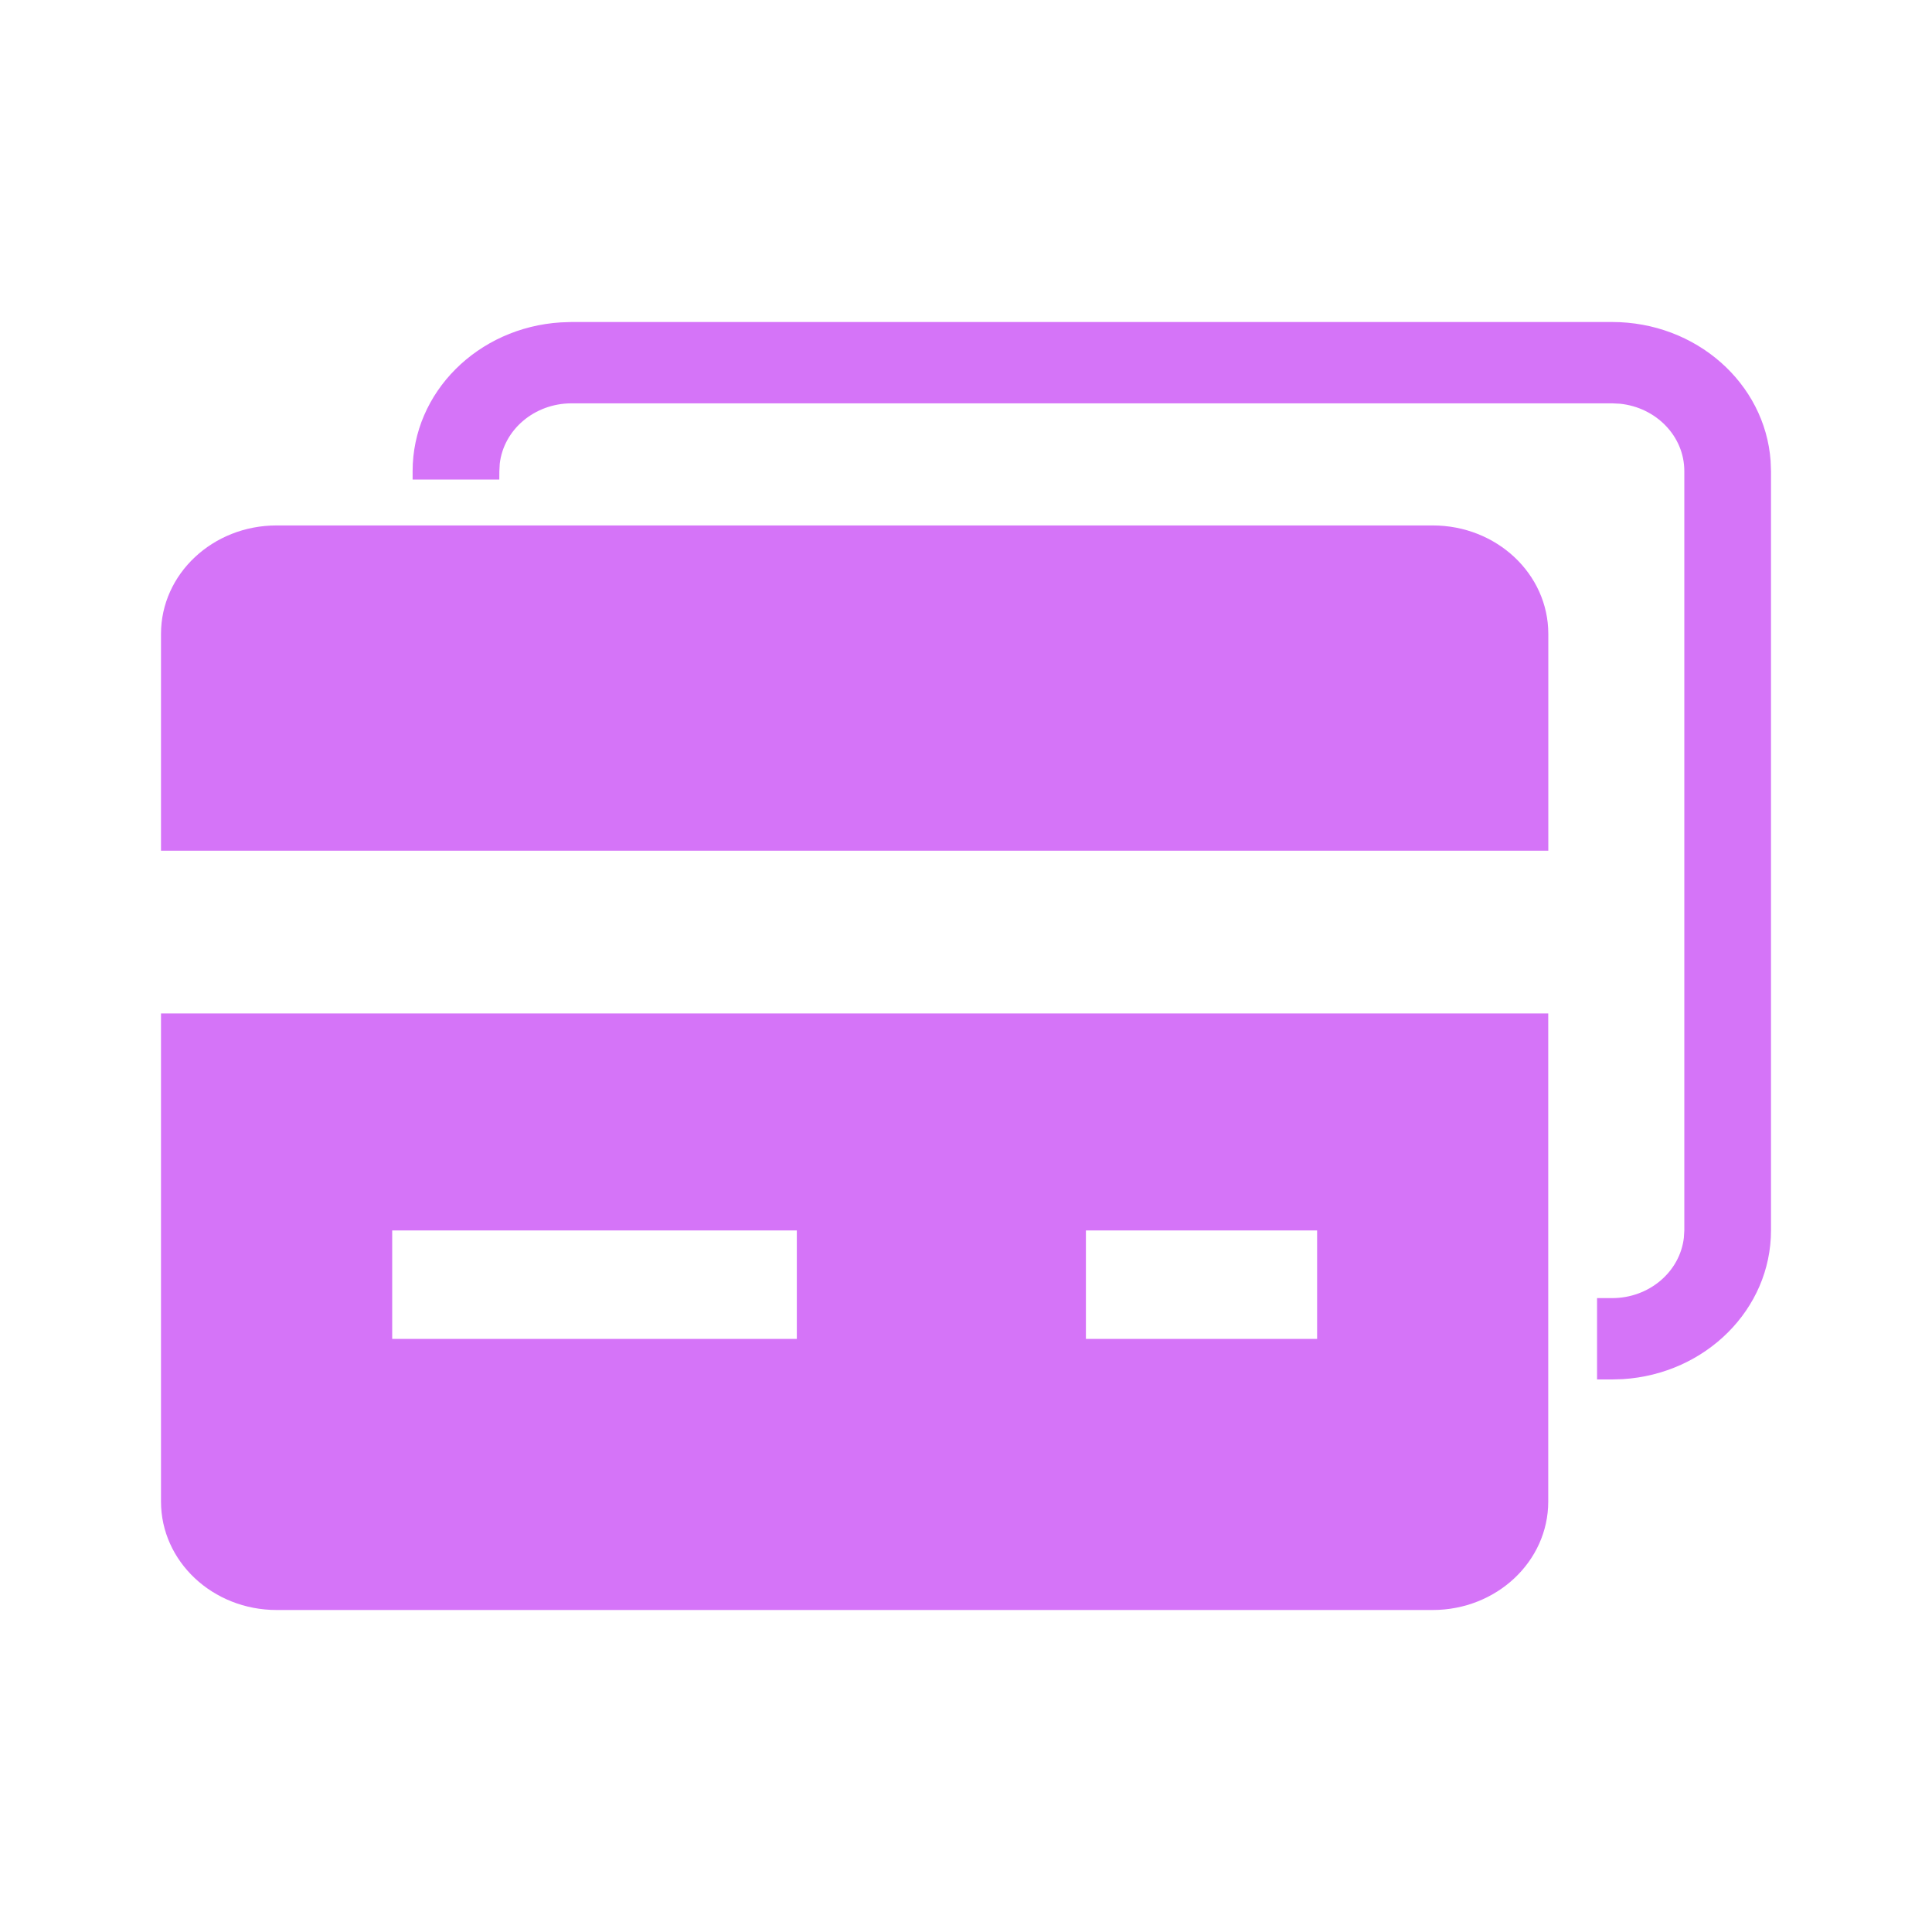 <svg xmlns="http://www.w3.org/2000/svg" width="30" height="30" viewBox="0 0 30 30">
    <path fill="#D574F8" fill-rule="evenodd" d="M24.041 15.737v7.579c0 .93-.803 1.684-1.795 1.684H4.296c-.993 0-1.796-.754-1.796-1.684v-7.579h21.541zM25.031 5c1.307 0 2.376.952 2.463 2.157l.006.159v11.789c0 1.226-1.015 2.229-2.3 2.31l-.168.005h-.233v-1.263h.233c.578 0 1.054-.41 1.115-.938l.007-.114V7.315c0-.542-.438-.989-1-1.046l-.122-.006H8.876c-.579 0-1.055.41-1.116.938l-.006.115-.001.13H6.407v-.13c0-1.226 1.015-2.23 2.3-2.31L8.876 5h16.156zM12.374 19.106H6.09v1.684h6.283v-1.684zm8.078 0h-3.59v1.684h3.59v-1.684zm1.795-10.947c.992 0 1.795.753 1.795 1.684v3.367H2.5V9.843c0-.93.803-1.684 1.795-1.684z"/>
</svg>
